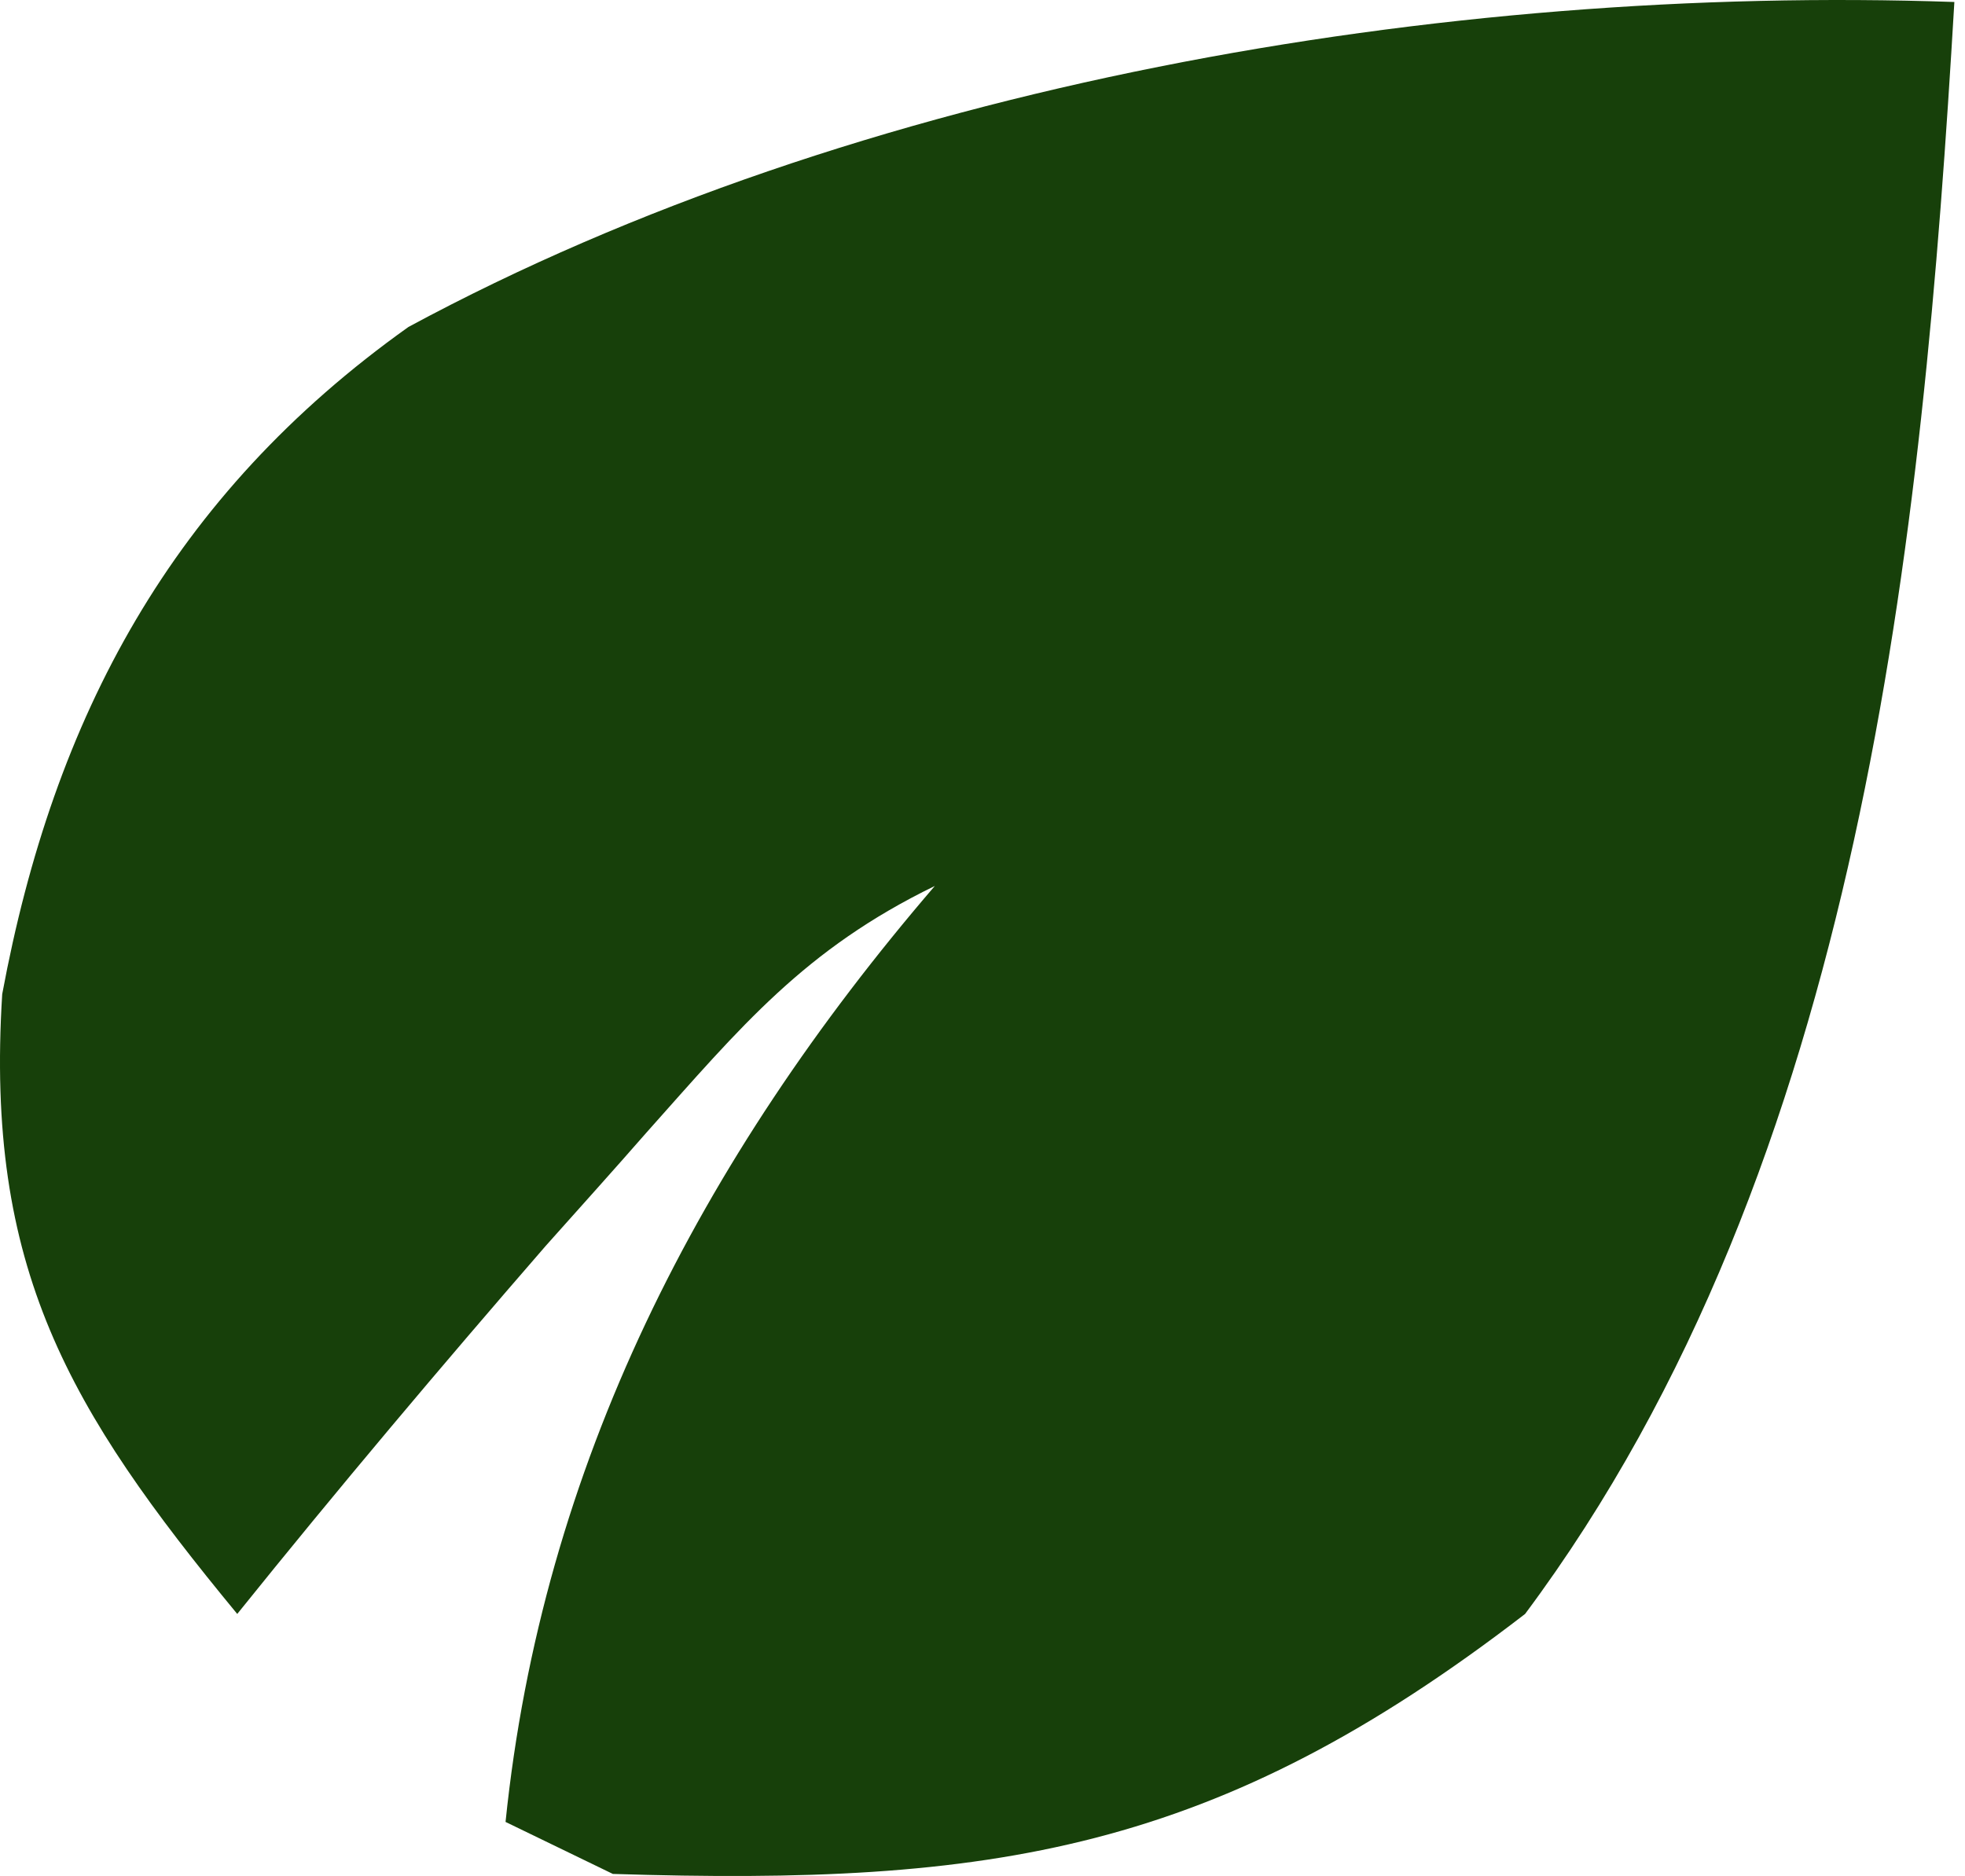 <svg width="177" height="169" viewBox="0 0 177 169" fill="none" xmlns="http://www.w3.org/2000/svg">
<path d="M176.042 0.179C173.19 48.661 167.631 104.826 137.374 145.392C109.533 166.846 89.474 169.891 55.204 168.813C52.014 167.267 48.824 165.721 45.538 164.129C48.824 132.088 63.035 104.451 84.205 79.812C72.46 85.526 66.805 92.412 58.201 102.062C55.253 105.435 52.256 108.761 49.163 112.227C39.689 123.141 30.409 134.149 21.37 145.392C6.145 126.936 -1.347 114.241 0.199 89.555C4.839 64.588 15.473 44.633 36.789 29.456C77.293 7.58 130.075 -1.414 176.042 0.179Z" fill="#17400A"/>
</svg>
